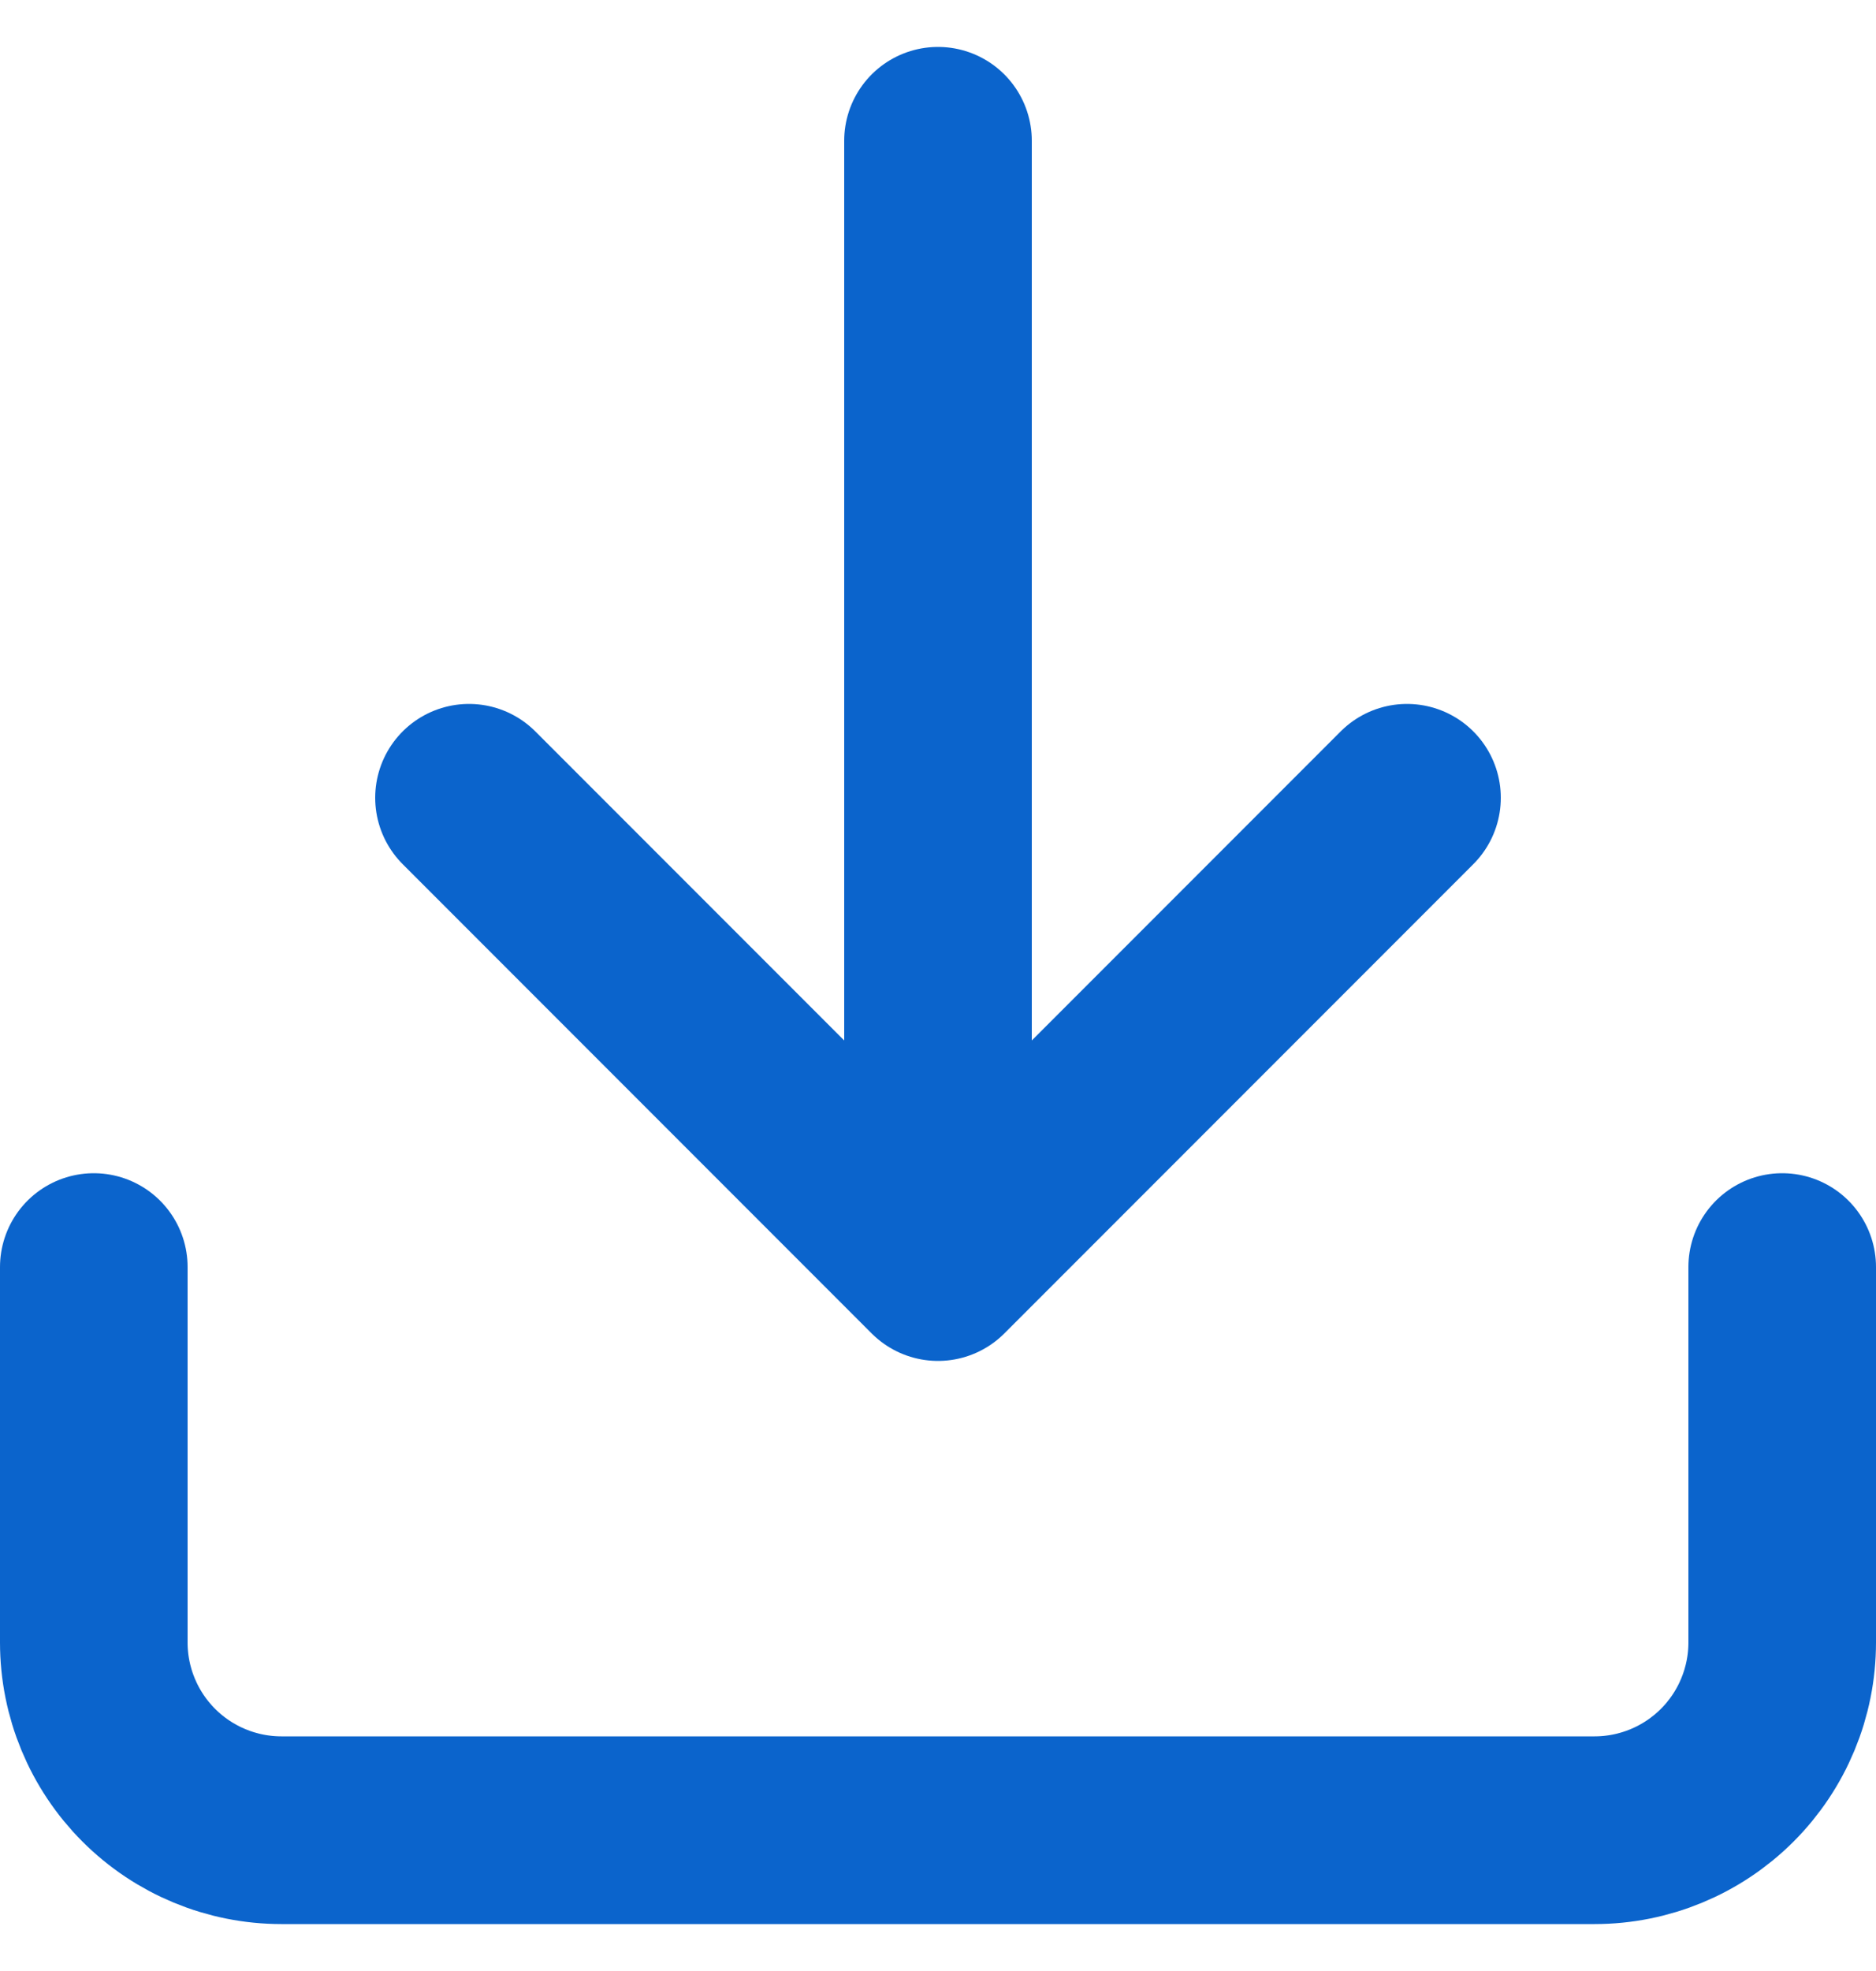 <svg width="20" height="21" viewBox="0 0 20 21" fill="none" xmlns="http://www.w3.org/2000/svg">
<path d="M19 13.5V17.5C19 18.03 18.789 18.539 18.414 18.914C18.039 19.289 17.53 19.5 17 19.5H3C2.47 19.5 1.961 19.289 1.586 18.914C1.211 18.539 1 18.03 1 17.5V13.5M5 8.5L10 13.5M10 13.5L15 8.5M10 13.5V1.5" stroke="#0B64CC" stroke-width="2" stroke-linecap="round" stroke-linejoin="round"/>
</svg>
